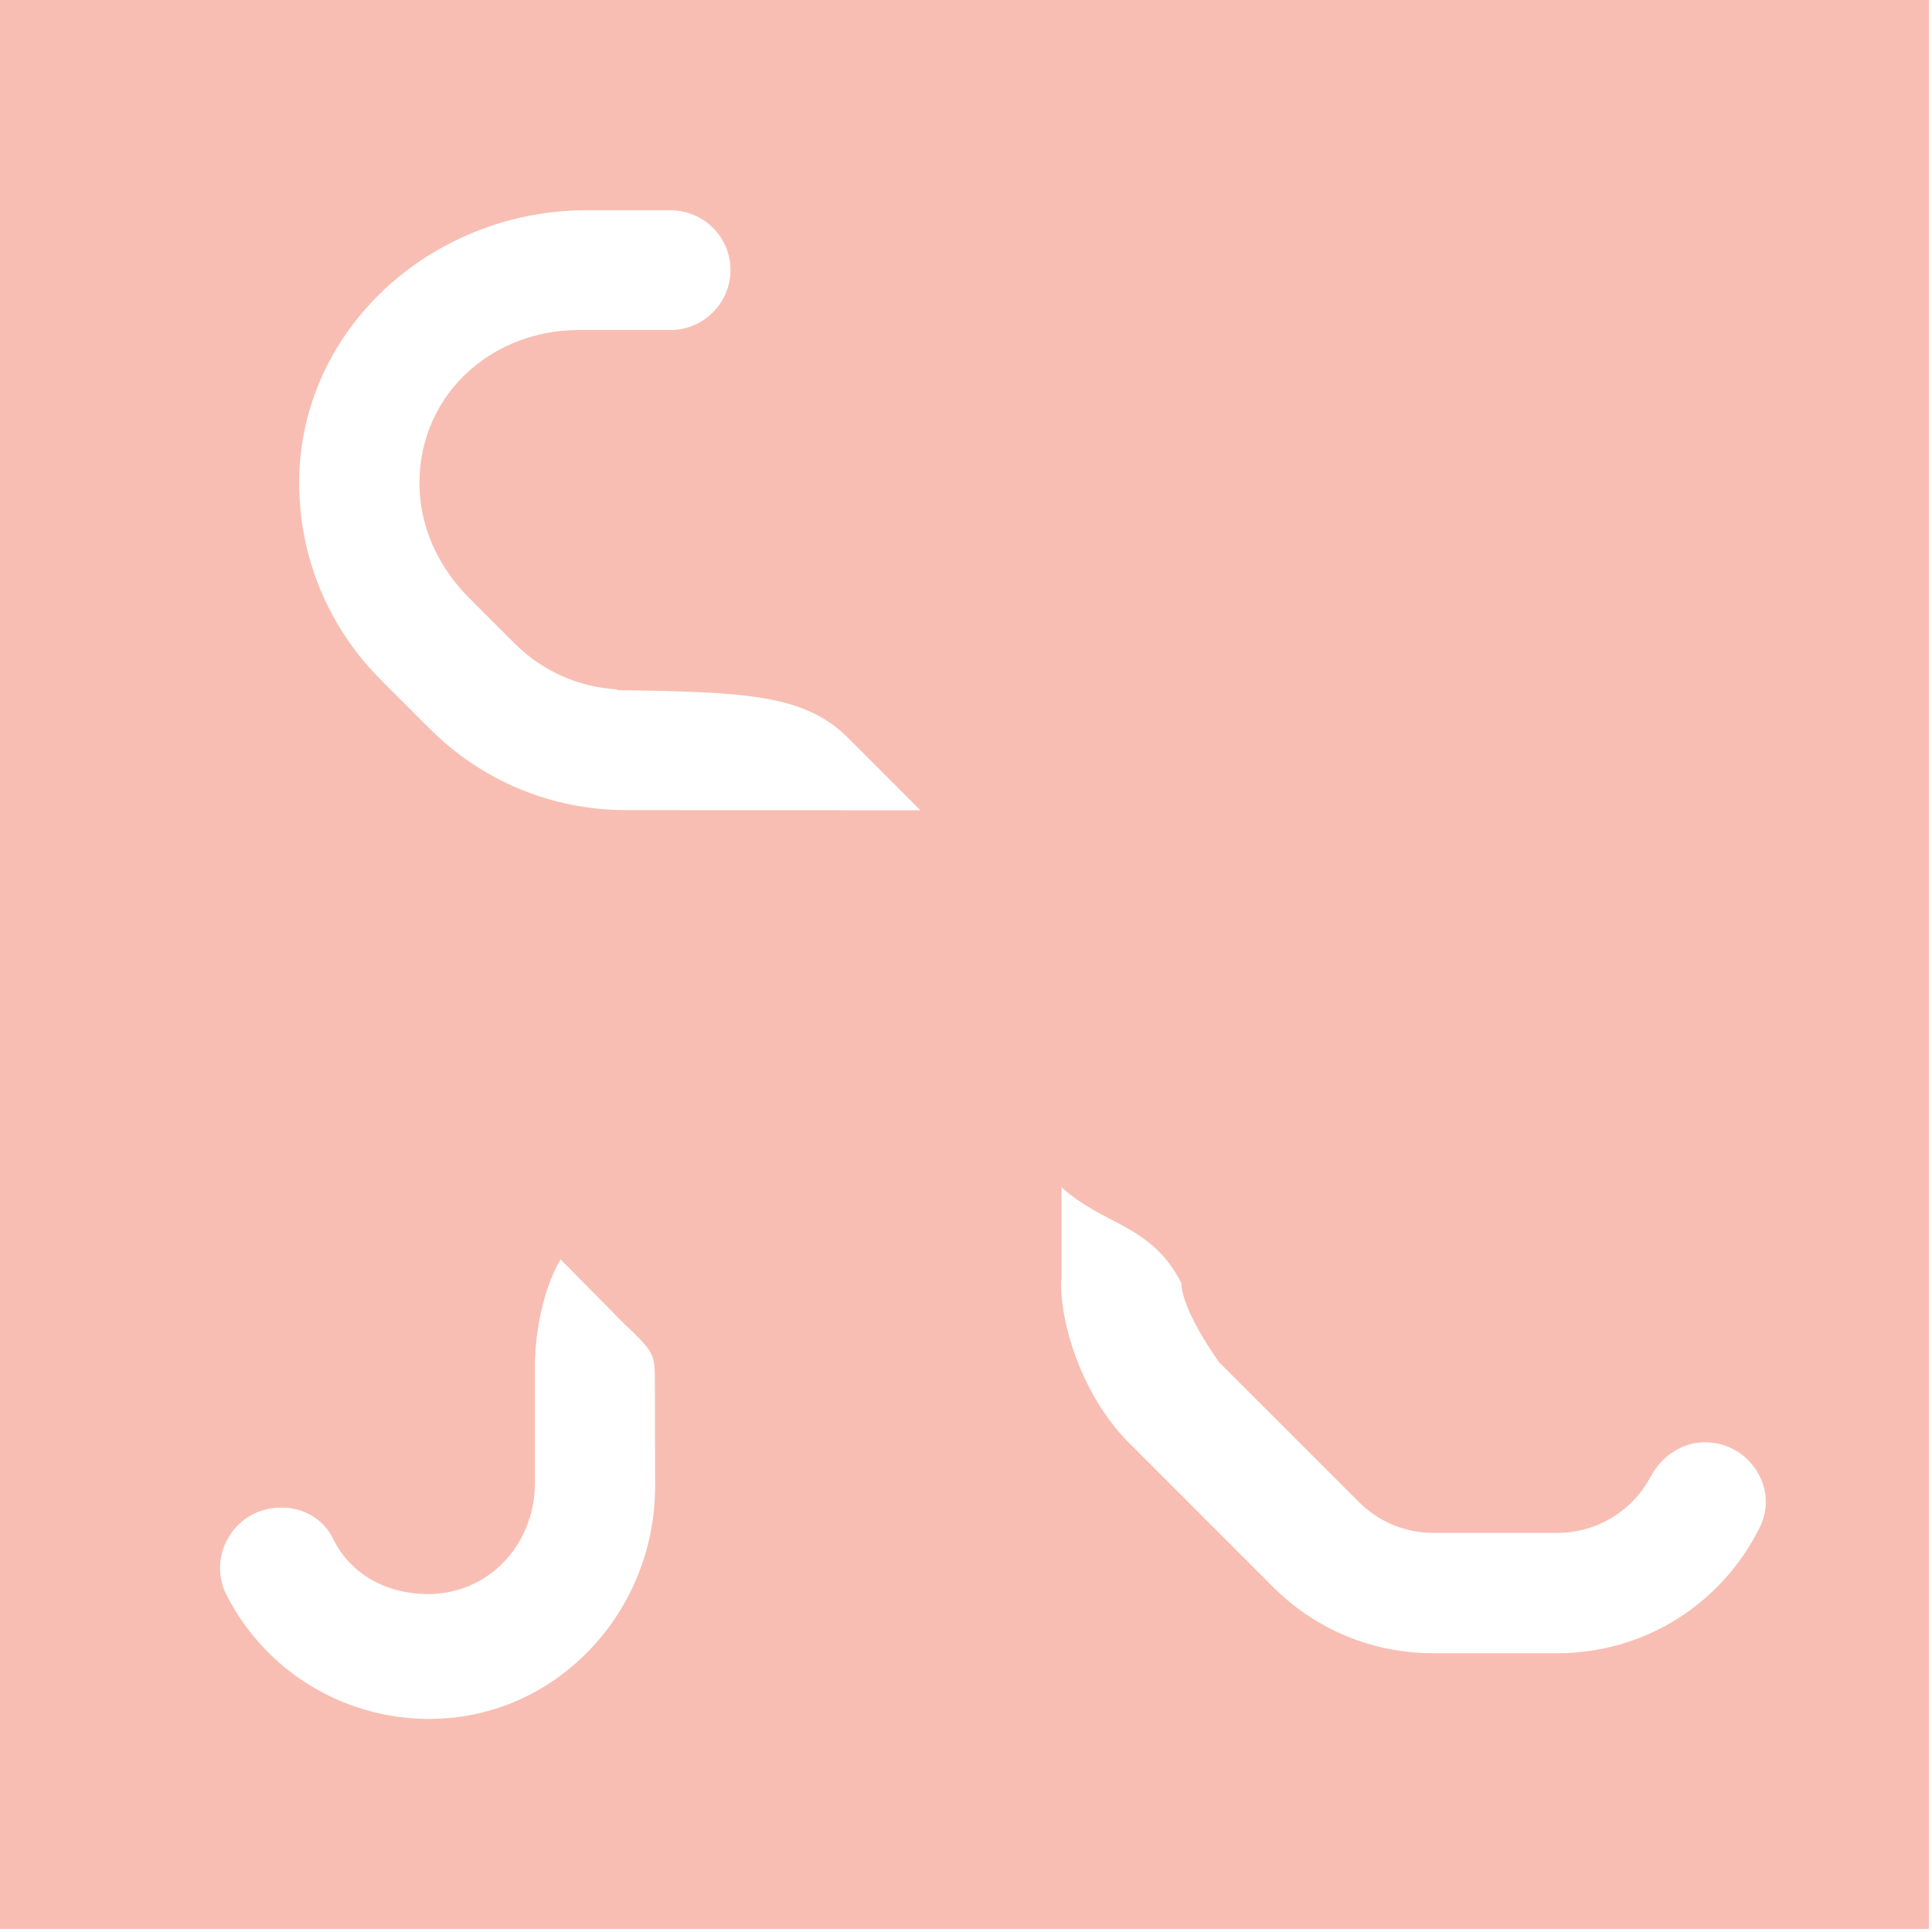 <?xml version="1.0" encoding="UTF-8" standalone="no"?>
<!DOCTYPE svg PUBLIC "-//W3C//DTD SVG 1.1//EN" "http://www.w3.org/Graphics/SVG/1.1/DTD/svg11.dtd">
<svg width="100%" height="100%" viewBox="0 0 313 313" version="1.1" xmlns="http://www.w3.org/2000/svg" xmlns:xlink="http://www.w3.org/1999/xlink" xml:space="preserve" xmlns:serif="http://www.serif.com/" style="fill-rule:evenodd;clip-rule:evenodd;stroke-linejoin:round;stroke-miterlimit:2;">
    <g id="rect2288-4" transform="matrix(1,0,0,1,-1605.72,-1193.97)">
        <path d="M1918.22,1193.97L1605.72,1193.97L1605.72,1506.47L1918.22,1506.47L1918.22,1193.97ZM1677.88,1472.35C1663.07,1473.41 1649.16,1465.56 1642.44,1452.41C1640.88,1449.38 1641.03,1445.81 1642.82,1442.91C1644.6,1439.97 1647.75,1438.22 1651.19,1438.22L1651.5,1438.22C1655,1438.22 1658.19,1440.19 1659.66,1443.22C1662.38,1448.85 1668.13,1452.22 1675.1,1452.22C1684.78,1452.22 1692.38,1444.31 1692.38,1434.19L1692.38,1415.22C1692.38,1411.56 1693.15,1403.77 1696.54,1398L1706.92,1408.51C1711.89,1413.14 1711.77,1413.62 1711.82,1417.67L1711.85,1434.75C1711.85,1454.5 1696.94,1471 1677.88,1472.35ZM1837.94,1442.31C1833.38,1442.31 1829.07,1440.53 1825.85,1437.28L1803.41,1414.85L1803.38,1414.88C1803.38,1414.88 1797.25,1406.57 1797.1,1401.81C1792.19,1392.27 1784.62,1392.6 1777.69,1386.3L1777.69,1401.35L1777.63,1401.35L1777.63,1401.53C1777.47,1408.69 1781.19,1420.16 1788.38,1427.47L1812,1451.1C1818.91,1458 1828.13,1461.81 1837.91,1461.81L1857.97,1461.81C1871.97,1461.81 1884.57,1454 1890.82,1441.41C1892.28,1438.47 1892.1,1435.16 1890.35,1432.31C1888.53,1429.38 1885.38,1427.63 1881.94,1427.63C1878.35,1427.63 1874.97,1429.75 1873.13,1433.22C1870.16,1438.81 1864.35,1442.31 1858,1442.31L1837.94,1442.31ZM1675.28,1311.97L1667.44,1304.13C1658.94,1295.63 1654.22,1284.31 1654.19,1272.31C1654.16,1260.97 1658.66,1250.19 1666.88,1241.94C1675.69,1233.1 1688,1228.03 1700.66,1228.03L1714.32,1228.03C1719.69,1228.03 1724.07,1232.38 1724.07,1237.69C1724.07,1243.06 1719.69,1247.44 1714.32,1247.44L1699.41,1247.44C1691.91,1247.44 1684.85,1250.47 1680,1255.75C1675.38,1260.81 1673.16,1267.47 1673.78,1274.5C1674.32,1280.47 1677.16,1286.28 1681.75,1290.88L1689.07,1298.19C1693.57,1302.69 1699.41,1305.28 1705.69,1305.66L1705.69,1305.78C1726.52,1306.08 1736.06,1306.46 1743.13,1313.53L1754.85,1325.25L1707.25,1325.22C1695.16,1325.22 1683.82,1320.53 1675.28,1311.97Z" style="fill:rgb(232,38,0);fill-opacity:0.3;"/>
    </g>
</svg>
